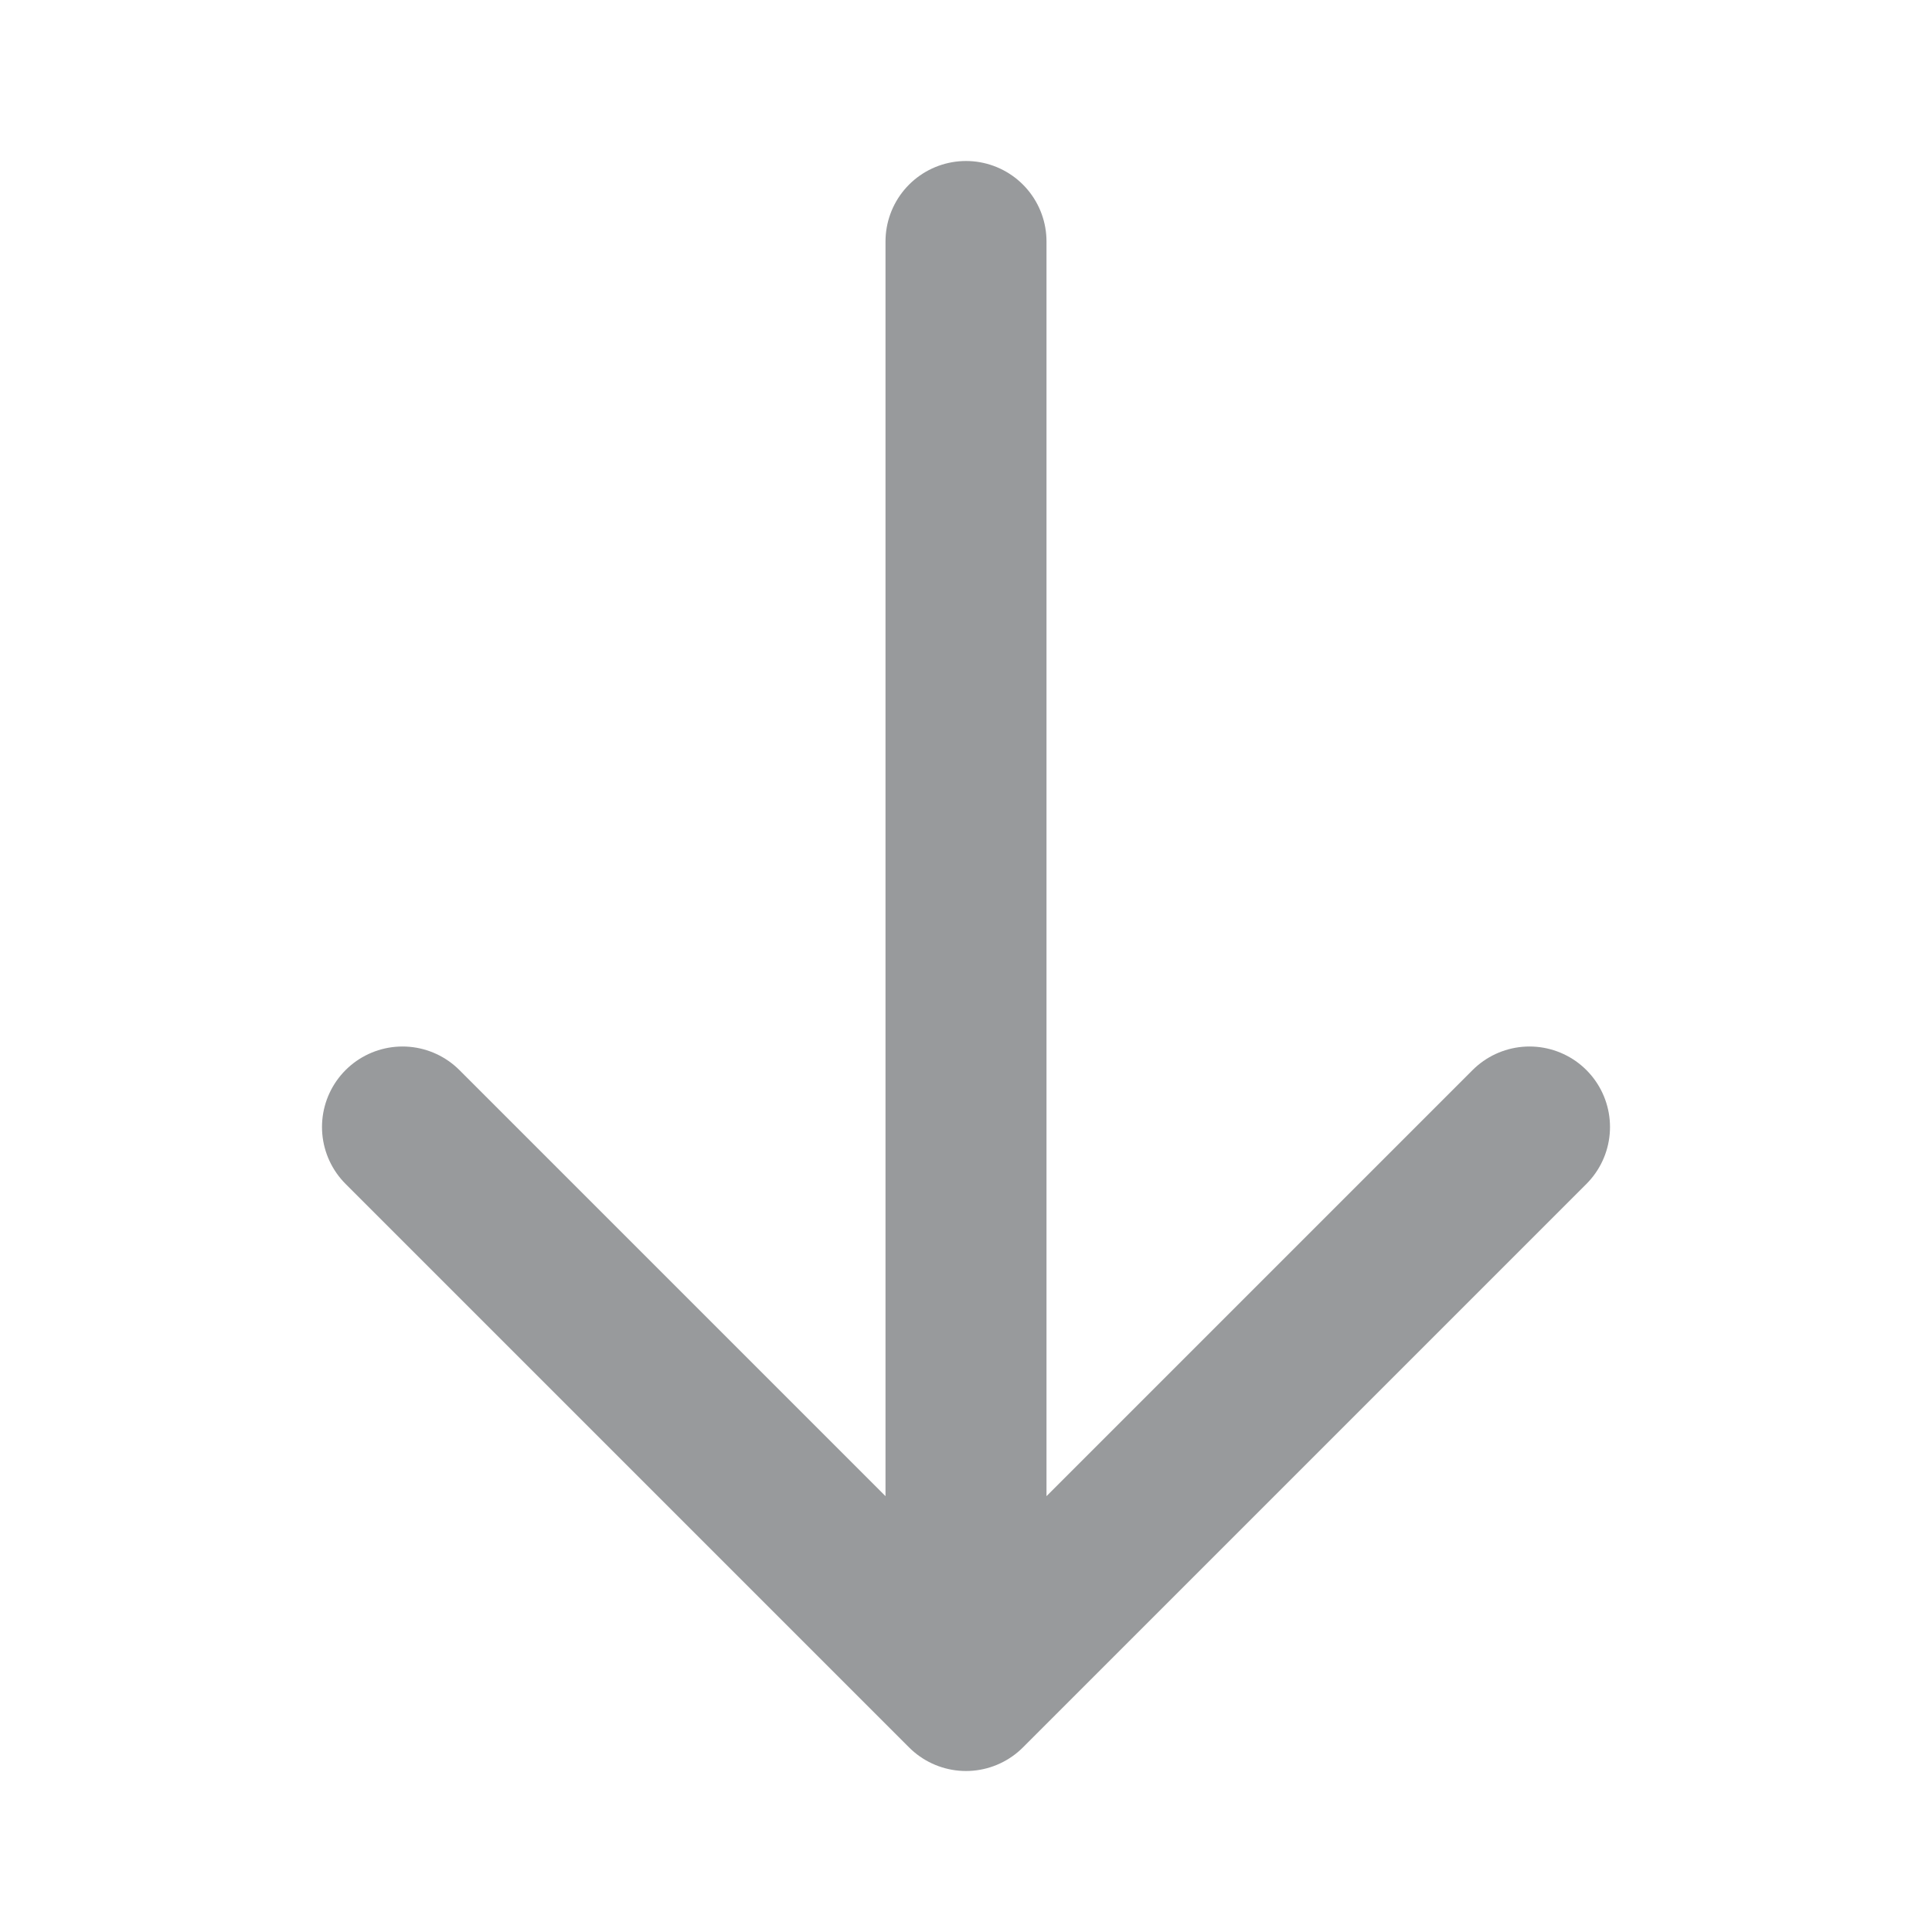 <svg width="24" height="24" viewBox="0 0 24 24" fill="none" xmlns="http://www.w3.org/2000/svg">
    <path d="M19 14L12 21M12 21L5 14M12 21L12 3" stroke="#989A9C" stroke-width="2" stroke-linecap="round" stroke-linejoin="round" />
</svg>
